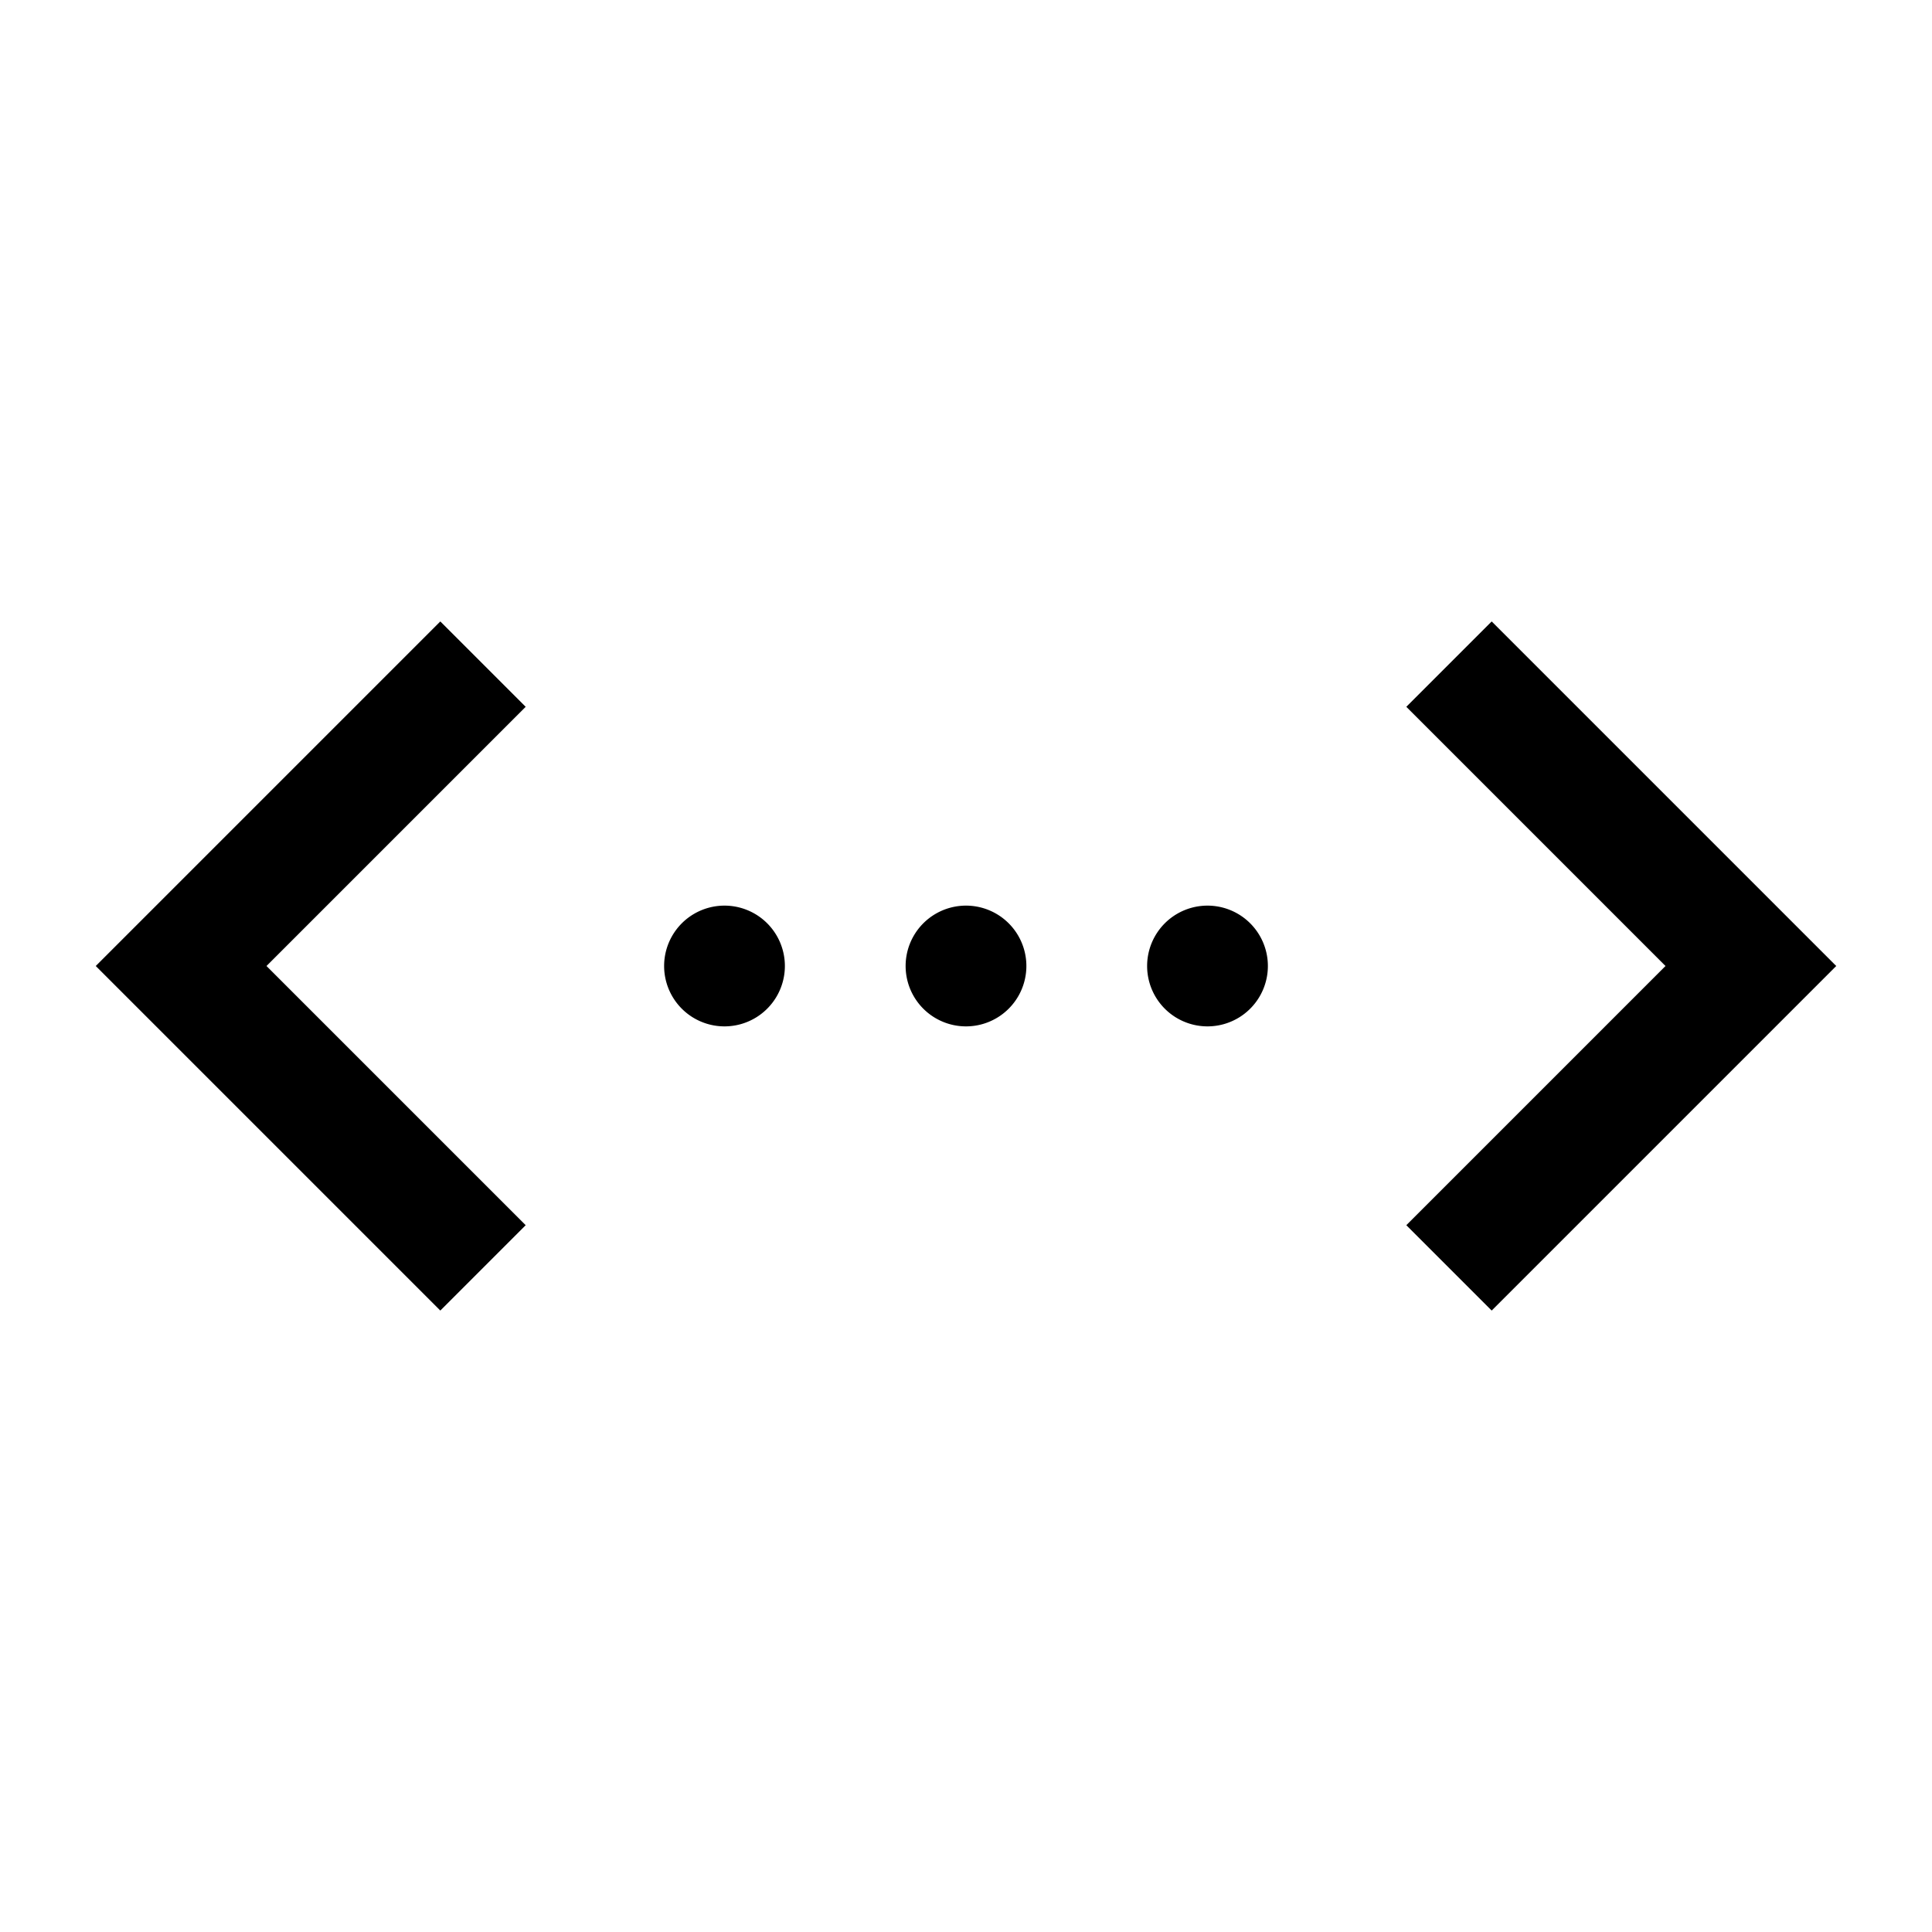 <svg fill="#000000" xmlns="http://www.w3.org/2000/svg" viewBox="0 0 32 32" width="50px" height="50px"><path d="M 7.293 10.293 L 1.586 16 L 7.293 21.707 L 8.707 20.293 L 4.414 16 L 8.707 11.707 L 7.293 10.293 z M 24.707 10.293 L 23.293 11.707 L 27.586 16 L 23.293 20.293 L 24.707 21.707 L 30.414 16 L 24.707 10.293 z M 12 15 A 1 1 0 0 0 12 17 A 1 1 0 0 0 12 15 z M 16 15 A 1 1 0 0 0 16 17 A 1 1 0 0 0 16 15 z M 20 15 A 1 1 0 0 0 20 17 A 1 1 0 0 0 20 15 z"/></svg>